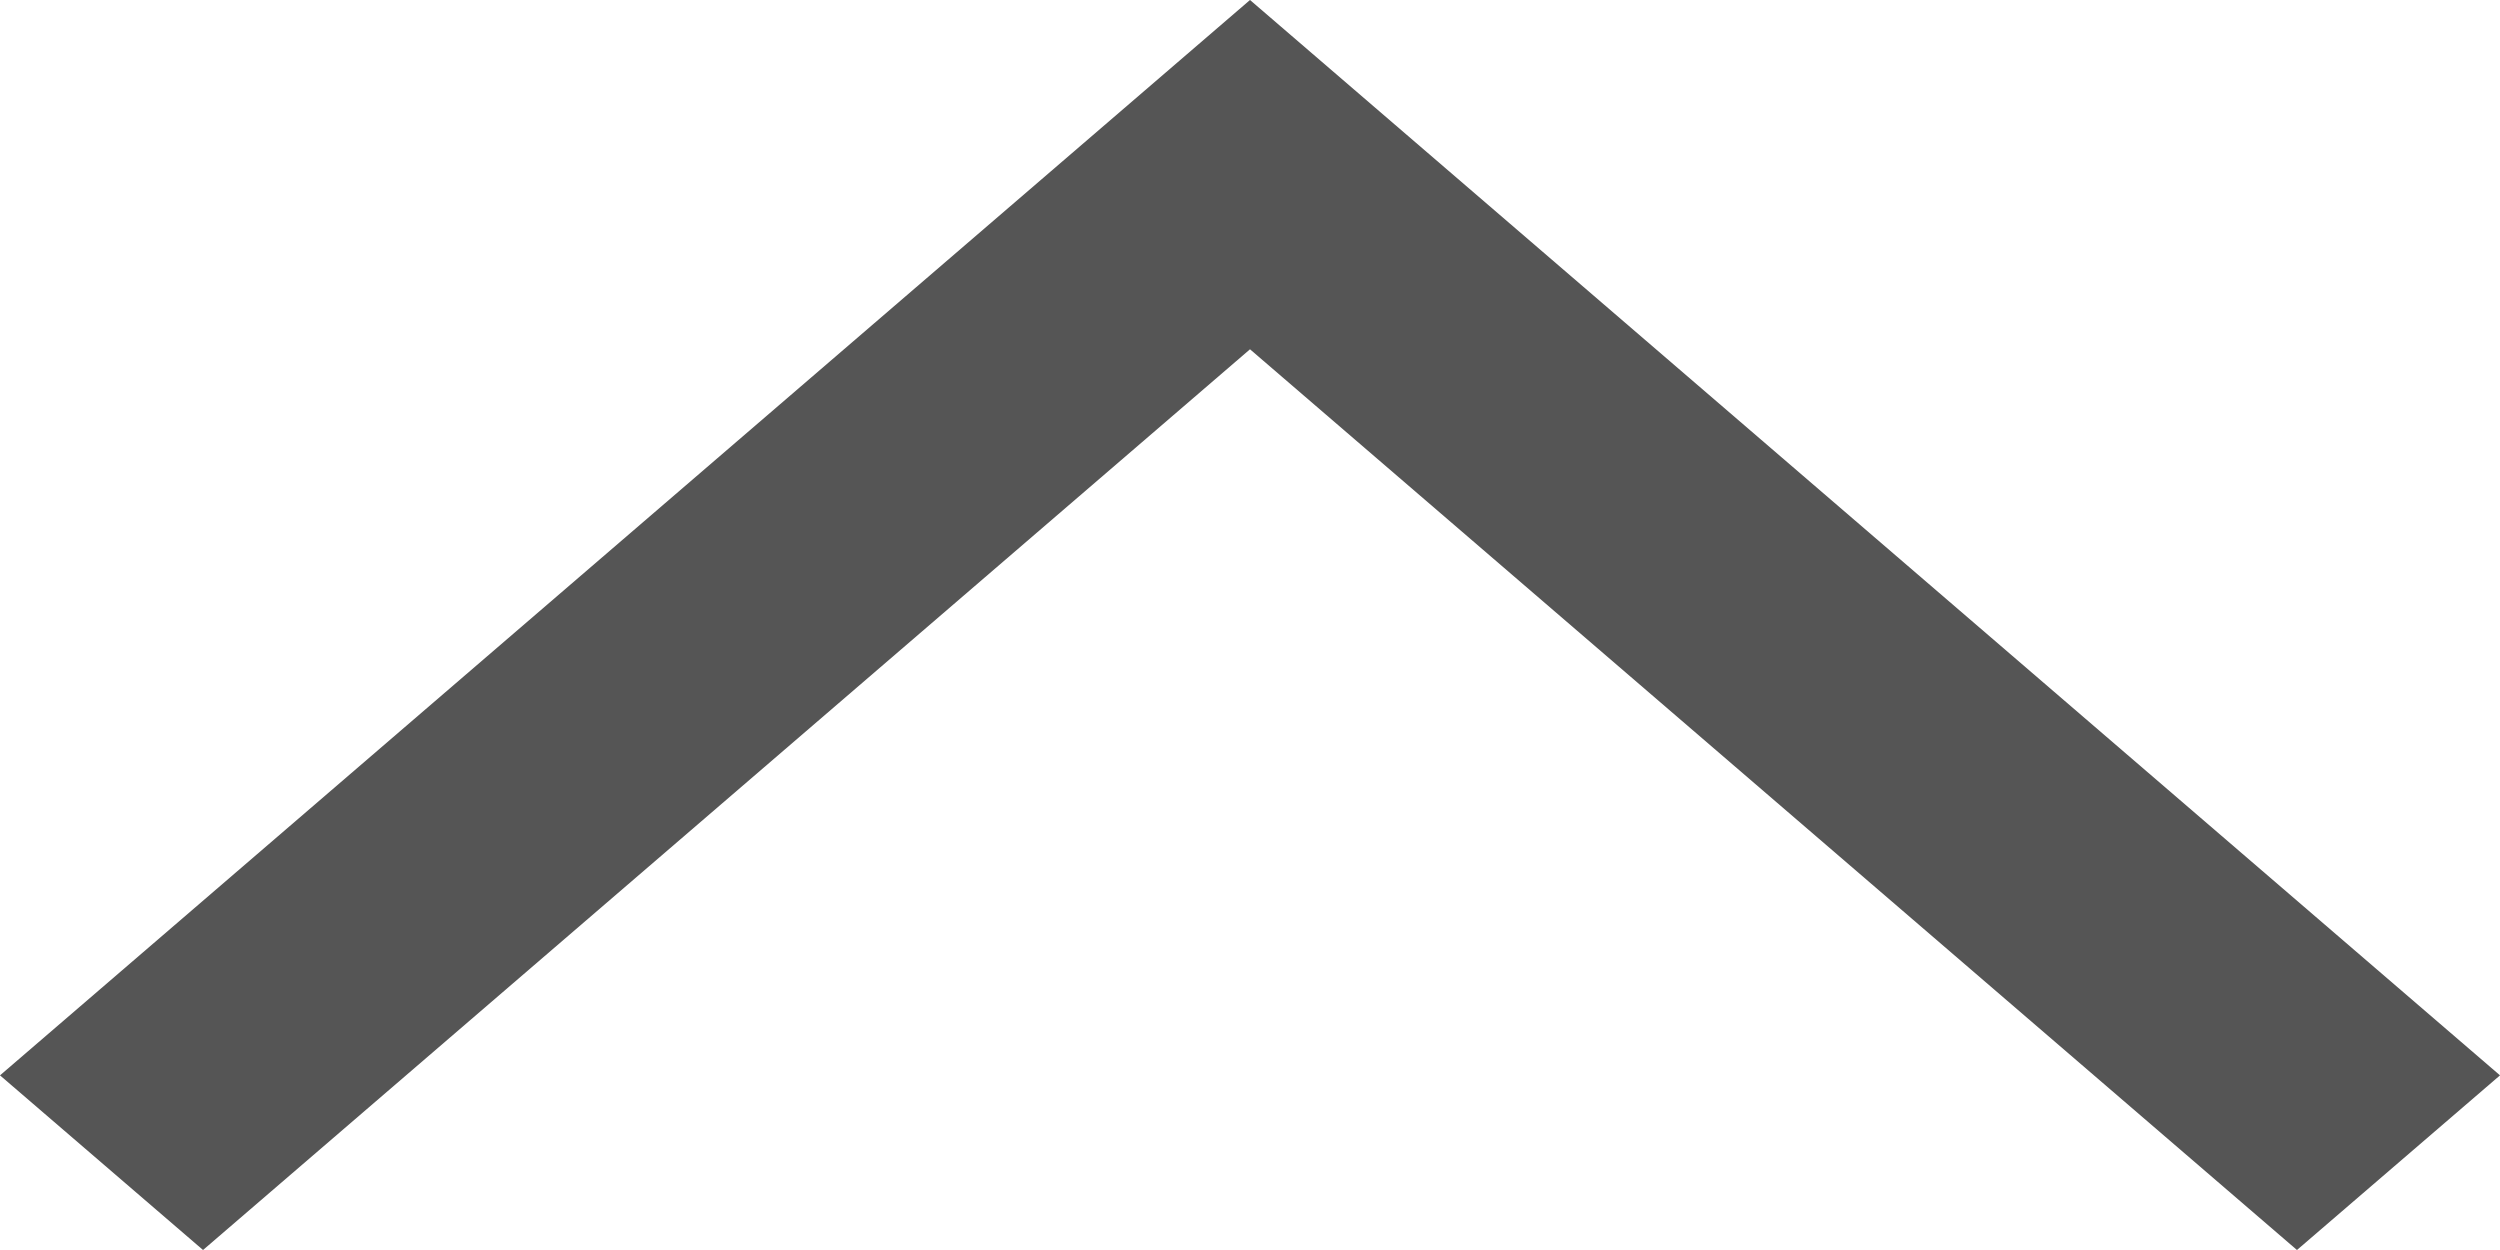 <svg width="14" height="7" viewBox="0 0 14 7" fill="none" xmlns="http://www.w3.org/2000/svg">
<path fill-rule="evenodd" clip-rule="evenodd" d="M1.137 7L0 6.022L7 0L14 6.022L12.863 7L7 1.956L1.137 7Z" fill="#555555"/>
</svg>
